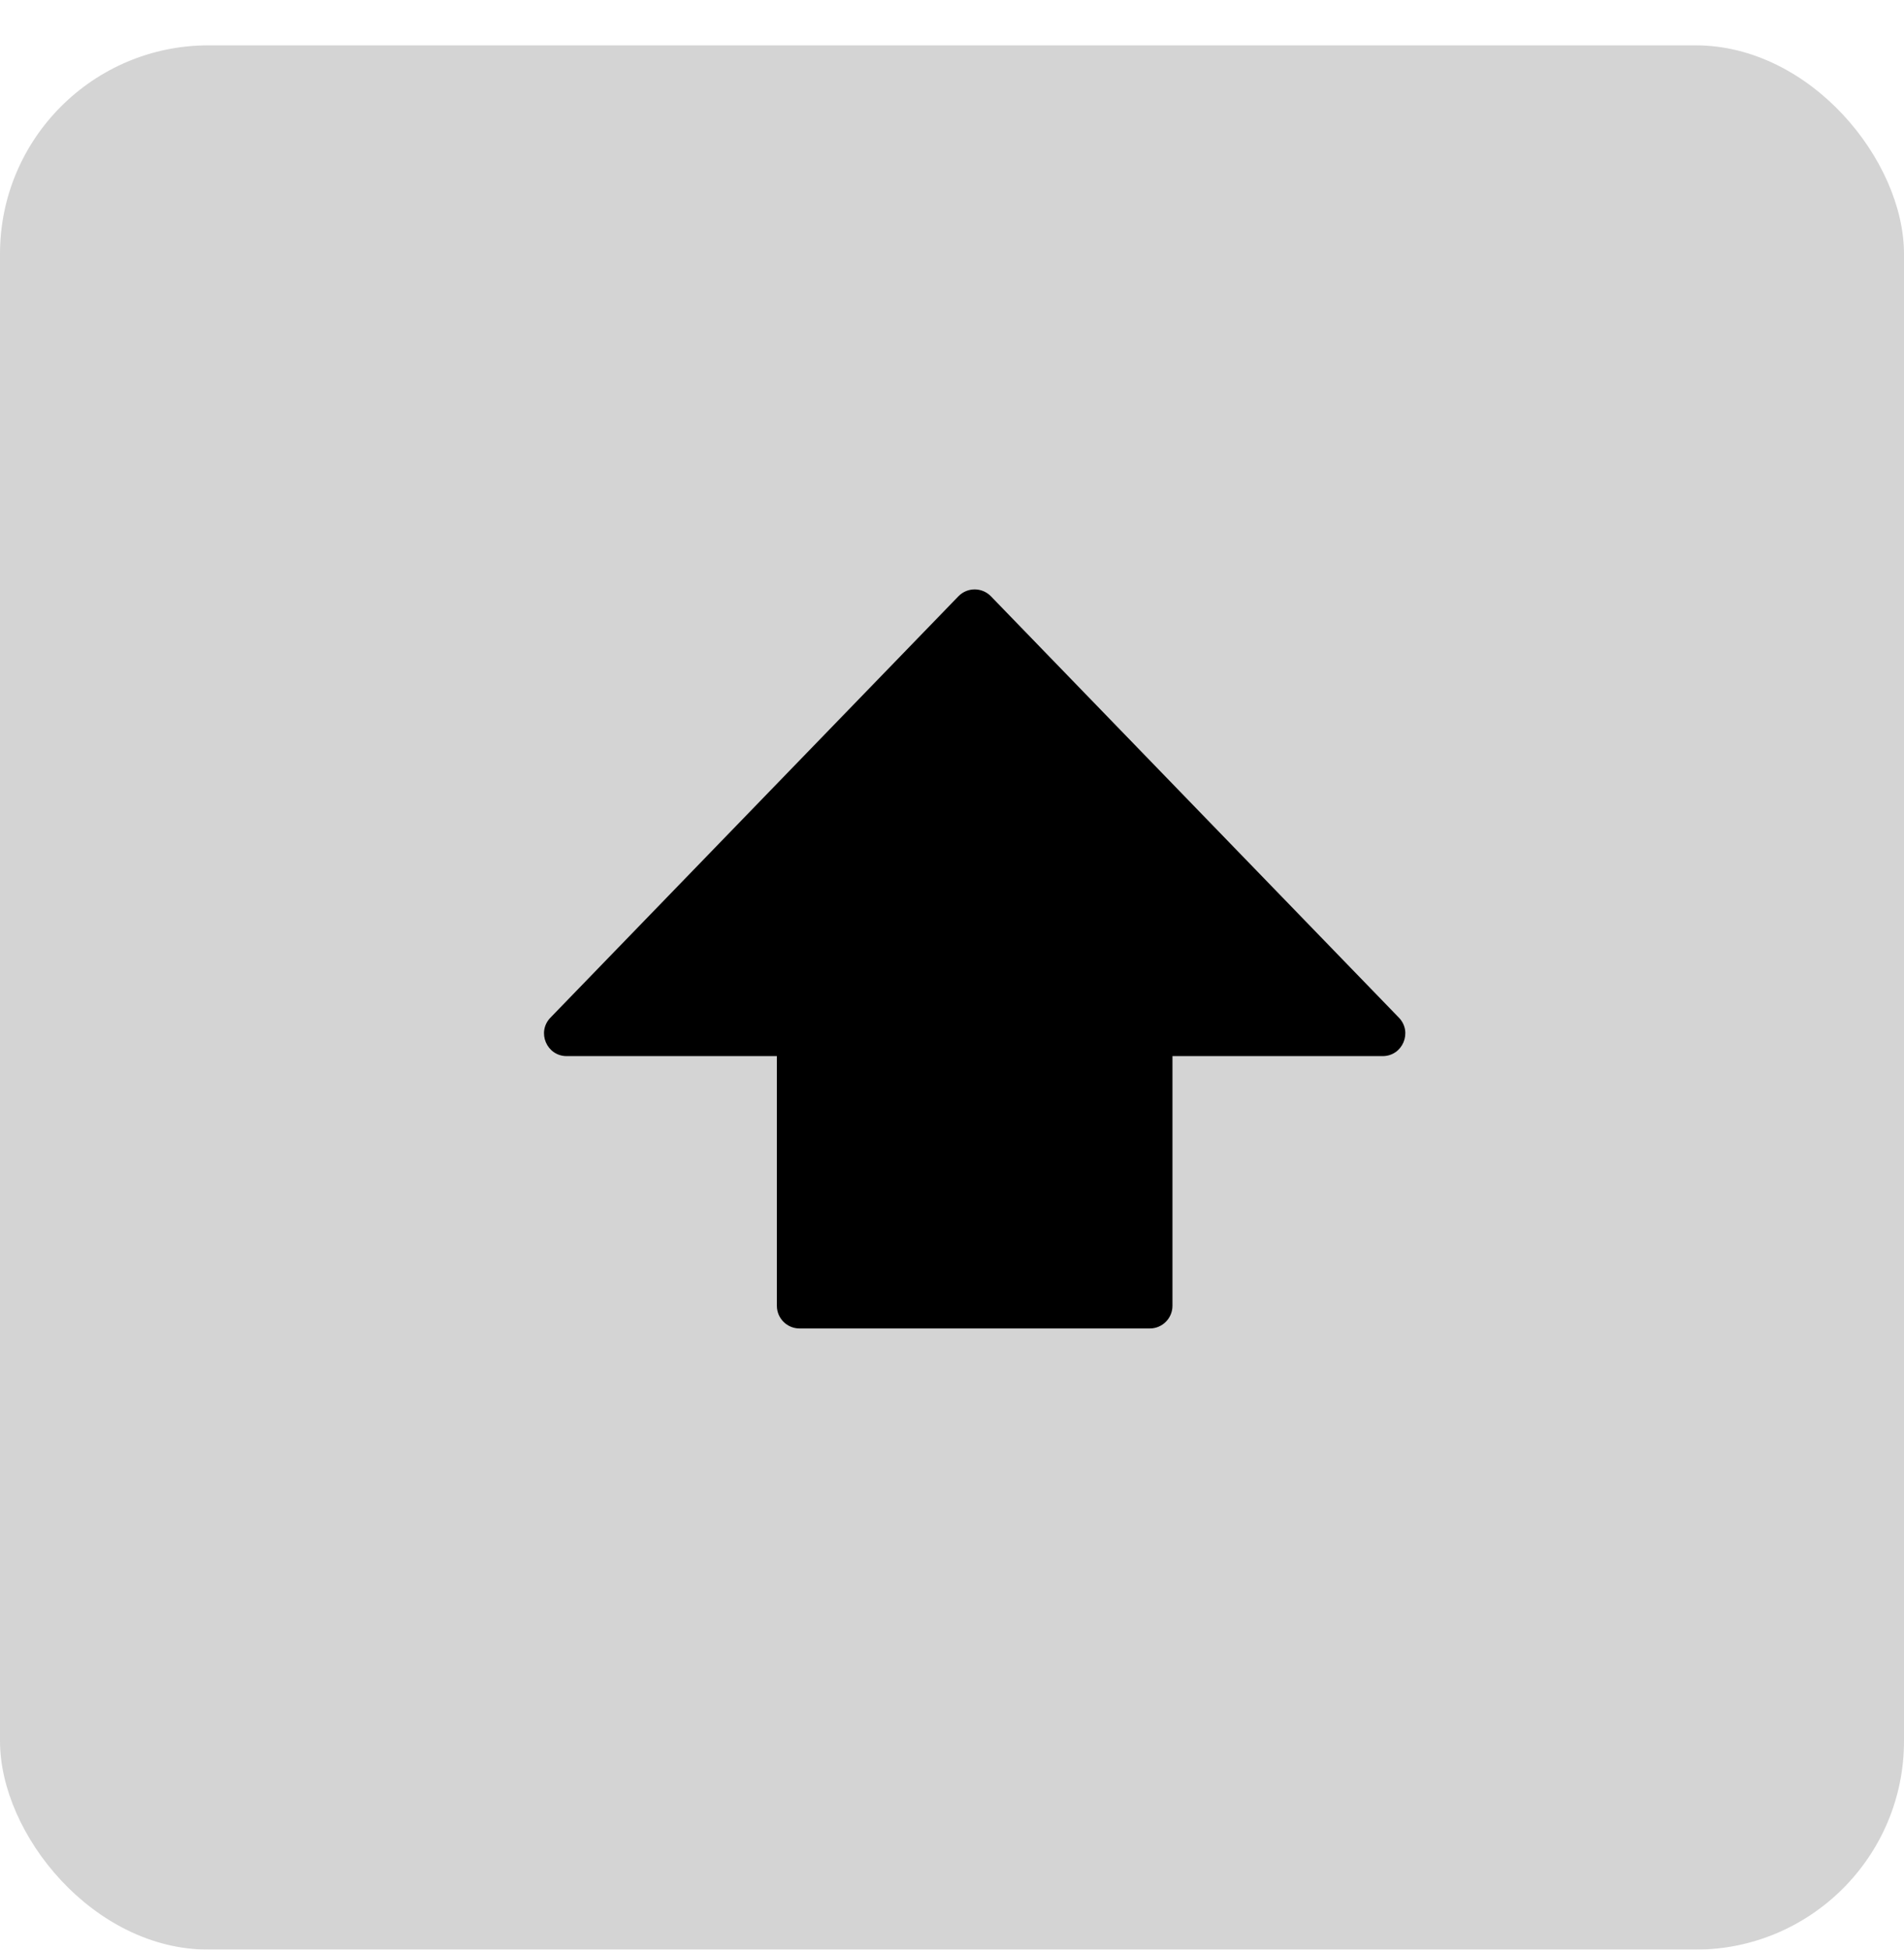 <svg width="42" height="43" viewBox="0 0 42 43" fill="none" xmlns="http://www.w3.org/2000/svg">
<g filter="url(#filter0_d_166_207)">
<rect width="42" height="42" rx="4.6" fill="#D4D4D4"/>
</g>
<path d="M17.137 23.293H12.501C12.059 23.293 11.835 22.762 12.142 22.445L21.141 13.152C21.337 12.949 21.663 12.949 21.859 13.152L30.858 22.445C31.165 22.762 30.941 23.293 30.499 23.293H25.863V28.8C25.863 29.076 25.639 29.3 25.363 29.3H17.637C17.361 29.3 17.137 29.076 17.137 28.8V23.293Z" fill="black"/>
<defs>
<filter id="filter0_d_166_207" x="0" y="0" width="42" height="43" filterUnits="userSpaceOnUse" color-interpolation-filters="sRGB">
<feFlood flood-opacity="0" result="BackgroundImageFix"/>
<feColorMatrix in="SourceAlpha" type="matrix" values="0 0 0 0 0 0 0 0 0 0 0 0 0 0 0 0 0 0 127 0" result="hardAlpha"/>
<feOffset dy="1"/>
<feColorMatrix type="matrix" values="0 0 0 0 0 0 0 0 0 0 0 0 0 0 0 0 0 0 0.3 0"/>
<feBlend mode="normal" in2="BackgroundImageFix" result="effect1_dropShadow_166_207"/>
<feBlend mode="normal" in="SourceGraphic" in2="effect1_dropShadow_166_207" result="shape"/>
</filter>
</defs>
</svg>
